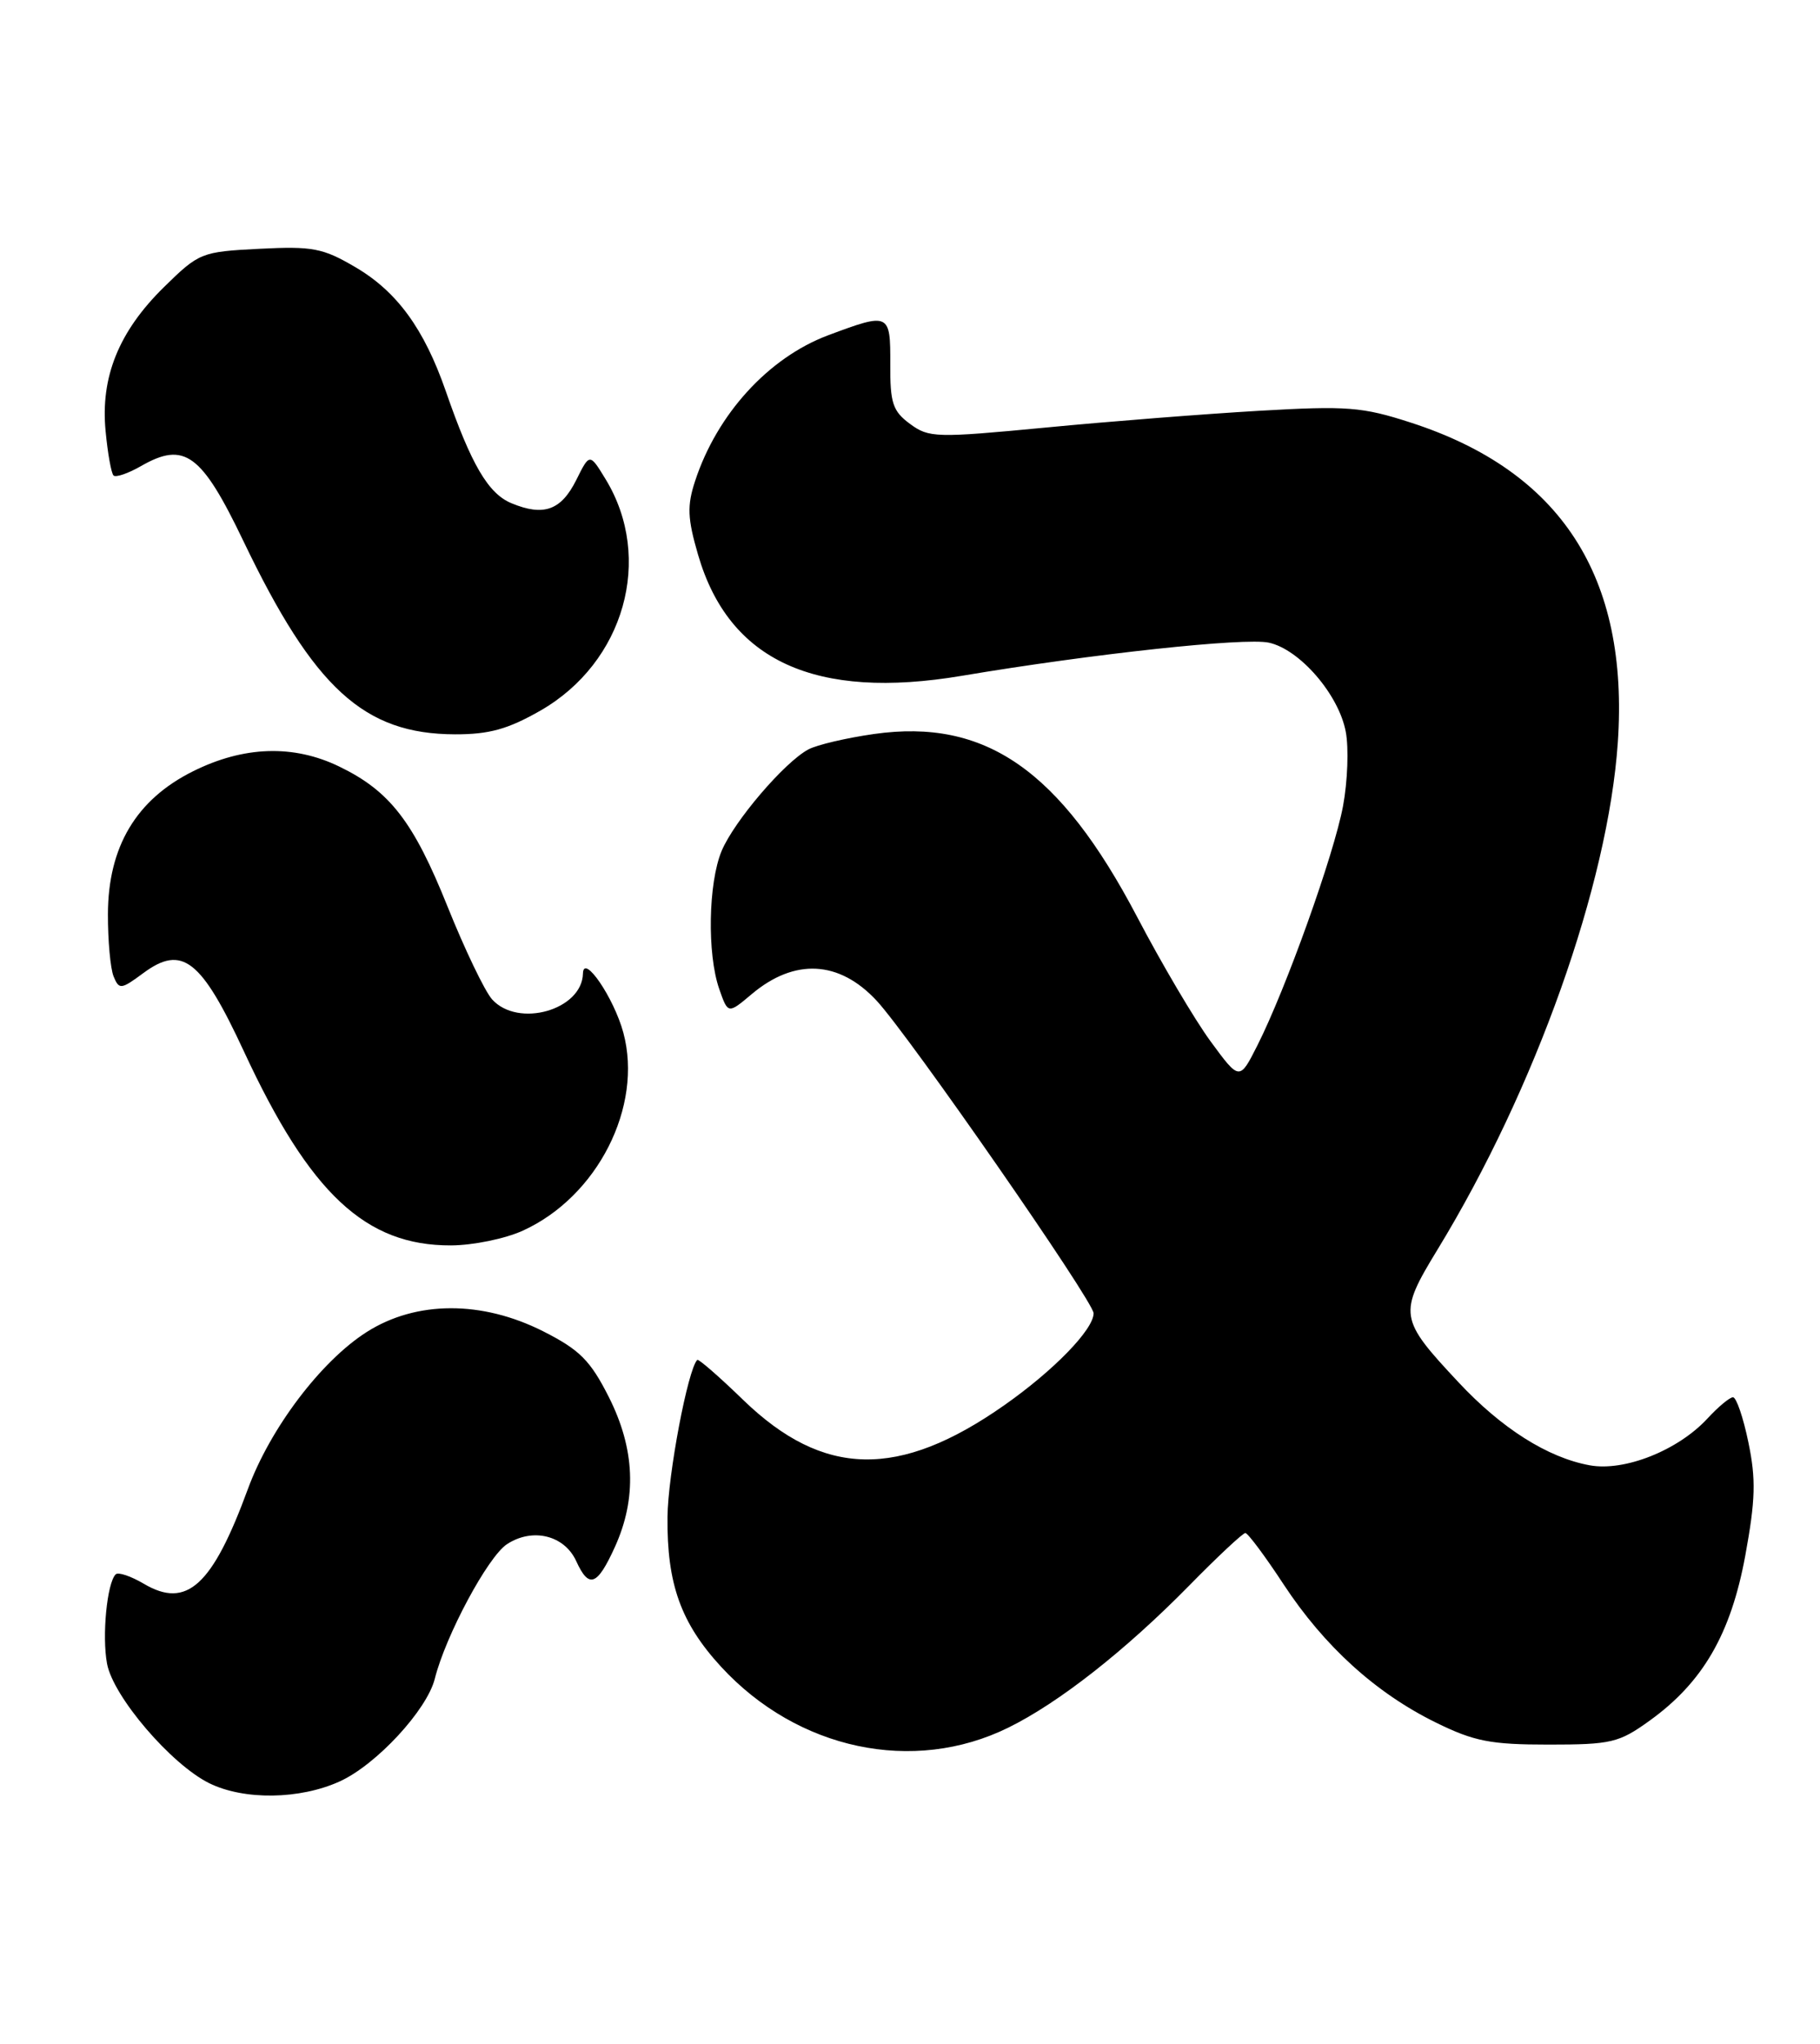 <?xml version="1.0" encoding="UTF-8" standalone="no"?>
<!DOCTYPE svg PUBLIC "-//W3C//DTD SVG 1.1//EN" "http://www.w3.org/Graphics/SVG/1.1/DTD/svg11.dtd" >
<svg xmlns="http://www.w3.org/2000/svg" xmlns:xlink="http://www.w3.org/1999/xlink" version="1.1" viewBox="0 0 228 256">
 <g >
 <path fill="currentColor"
d=" M 42.56 223.11 C 47.13 221.04 53.49 214.17 54.47 210.25 C 55.83 204.83 61.12 194.97 63.51 193.40 C 66.72 191.30 70.71 192.28 72.19 195.53 C 73.78 199.01 74.81 198.63 77.03 193.75 C 79.81 187.63 79.55 181.45 76.25 174.93 C 73.95 170.39 72.61 169.05 68.07 166.75 C 60.38 162.86 52.15 162.88 45.95 166.82 C 40.22 170.46 33.85 178.88 31.05 186.50 C 26.61 198.60 23.40 201.53 18.04 198.37 C 16.40 197.40 14.80 196.86 14.49 197.18 C 13.40 198.27 12.76 204.90 13.41 208.37 C 14.18 212.50 21.44 220.98 26.22 223.34 C 30.57 225.48 37.55 225.39 42.56 223.11 Z  M 126.31 216.38 C 132.64 213.27 140.97 206.73 148.97 198.59 C 152.53 194.96 155.70 192.00 156.01 192.00 C 156.32 192.00 158.48 194.89 160.80 198.43 C 165.91 206.20 172.35 212.04 179.88 215.74 C 184.68 218.10 186.74 218.50 194.00 218.50 C 201.85 218.50 202.82 218.27 206.66 215.50 C 213.33 210.70 216.83 204.65 218.64 194.83 C 219.92 187.85 219.99 185.27 219.03 180.65 C 218.39 177.54 217.52 175.00 217.10 175.00 C 216.69 175.00 215.26 176.19 213.92 177.64 C 210.24 181.64 203.52 184.32 199.15 183.52 C 193.89 182.56 188.12 178.91 182.71 173.12 C 175.25 165.15 175.16 164.58 180.11 156.46 C 192.36 136.37 201.46 110.75 202.67 93.00 C 204.09 72.21 195.56 59.02 176.74 52.93 C 170.66 50.96 168.77 50.81 157.74 51.45 C 151.01 51.84 138.97 52.78 131.00 53.55 C 117.25 54.86 116.37 54.84 114.00 53.09 C 111.84 51.50 111.50 50.48 111.53 45.62 C 111.55 39.18 111.43 39.12 103.75 41.99 C 96.28 44.79 89.83 51.85 87.08 60.24 C 86.06 63.34 86.12 64.92 87.45 69.48 C 91.31 82.77 102.13 87.73 120.50 84.64 C 136.84 81.89 155.95 79.83 158.96 80.49 C 162.84 81.34 167.72 87.00 168.59 91.65 C 168.98 93.69 168.82 97.86 168.25 100.94 C 167.12 107.02 161.10 123.84 157.52 130.93 C 155.28 135.36 155.28 135.36 151.66 130.43 C 149.67 127.72 145.52 120.69 142.44 114.81 C 132.79 96.44 123.45 89.95 109.49 91.93 C 106.03 92.42 102.33 93.29 101.27 93.86 C 98.27 95.46 91.96 102.85 90.40 106.58 C 88.73 110.59 88.57 119.47 90.10 123.86 C 91.20 127.01 91.20 127.01 94.18 124.50 C 99.54 119.99 105.13 120.28 109.82 125.33 C 113.91 129.74 137.00 163.00 137.00 164.48 C 137.00 166.51 132.02 171.64 125.82 175.99 C 112.63 185.25 103.15 185.06 93.10 175.33 C 90.09 172.41 87.50 170.16 87.35 170.32 C 86.17 171.49 83.67 184.72 83.62 190.00 C 83.54 198.39 85.30 203.28 90.34 208.76 C 99.93 219.16 114.42 222.23 126.31 216.38 Z  M 65.50 154.13 C 74.85 149.88 80.58 138.59 78.09 129.34 C 76.91 124.97 73.09 119.37 73.03 121.92 C 72.93 126.49 64.92 128.78 61.65 125.17 C 60.74 124.16 58.23 118.93 56.07 113.55 C 51.80 102.90 48.84 99.07 42.49 96.00 C 36.77 93.23 30.53 93.43 24.18 96.60 C 17.06 100.14 13.54 106.06 13.52 114.49 C 13.51 117.79 13.83 121.31 14.23 122.29 C 14.92 123.97 15.16 123.94 17.96 121.87 C 22.82 118.28 25.20 120.14 30.57 131.71 C 38.82 149.49 45.80 156.02 56.50 155.98 C 59.25 155.97 63.30 155.14 65.50 154.13 Z  M 67.70 89.00 C 78.22 82.97 81.90 69.93 75.88 60.04 C 73.87 56.74 73.87 56.74 72.19 60.12 C 70.29 63.92 68.11 64.70 64.08 63.03 C 61.17 61.83 59.04 58.21 55.85 49.00 C 53.13 41.17 49.73 36.51 44.50 33.45 C 40.45 31.07 39.15 30.82 32.50 31.16 C 25.22 31.53 24.94 31.64 20.53 35.97 C 14.89 41.51 12.57 47.22 13.23 54.00 C 13.49 56.78 13.94 59.27 14.22 59.55 C 14.50 59.83 16.05 59.30 17.67 58.37 C 23.11 55.25 25.24 56.81 30.48 67.74 C 39.34 86.23 45.60 91.94 57.00 91.97 C 61.29 91.98 63.64 91.32 67.70 89.00 Z "/>
</g>
</svg>